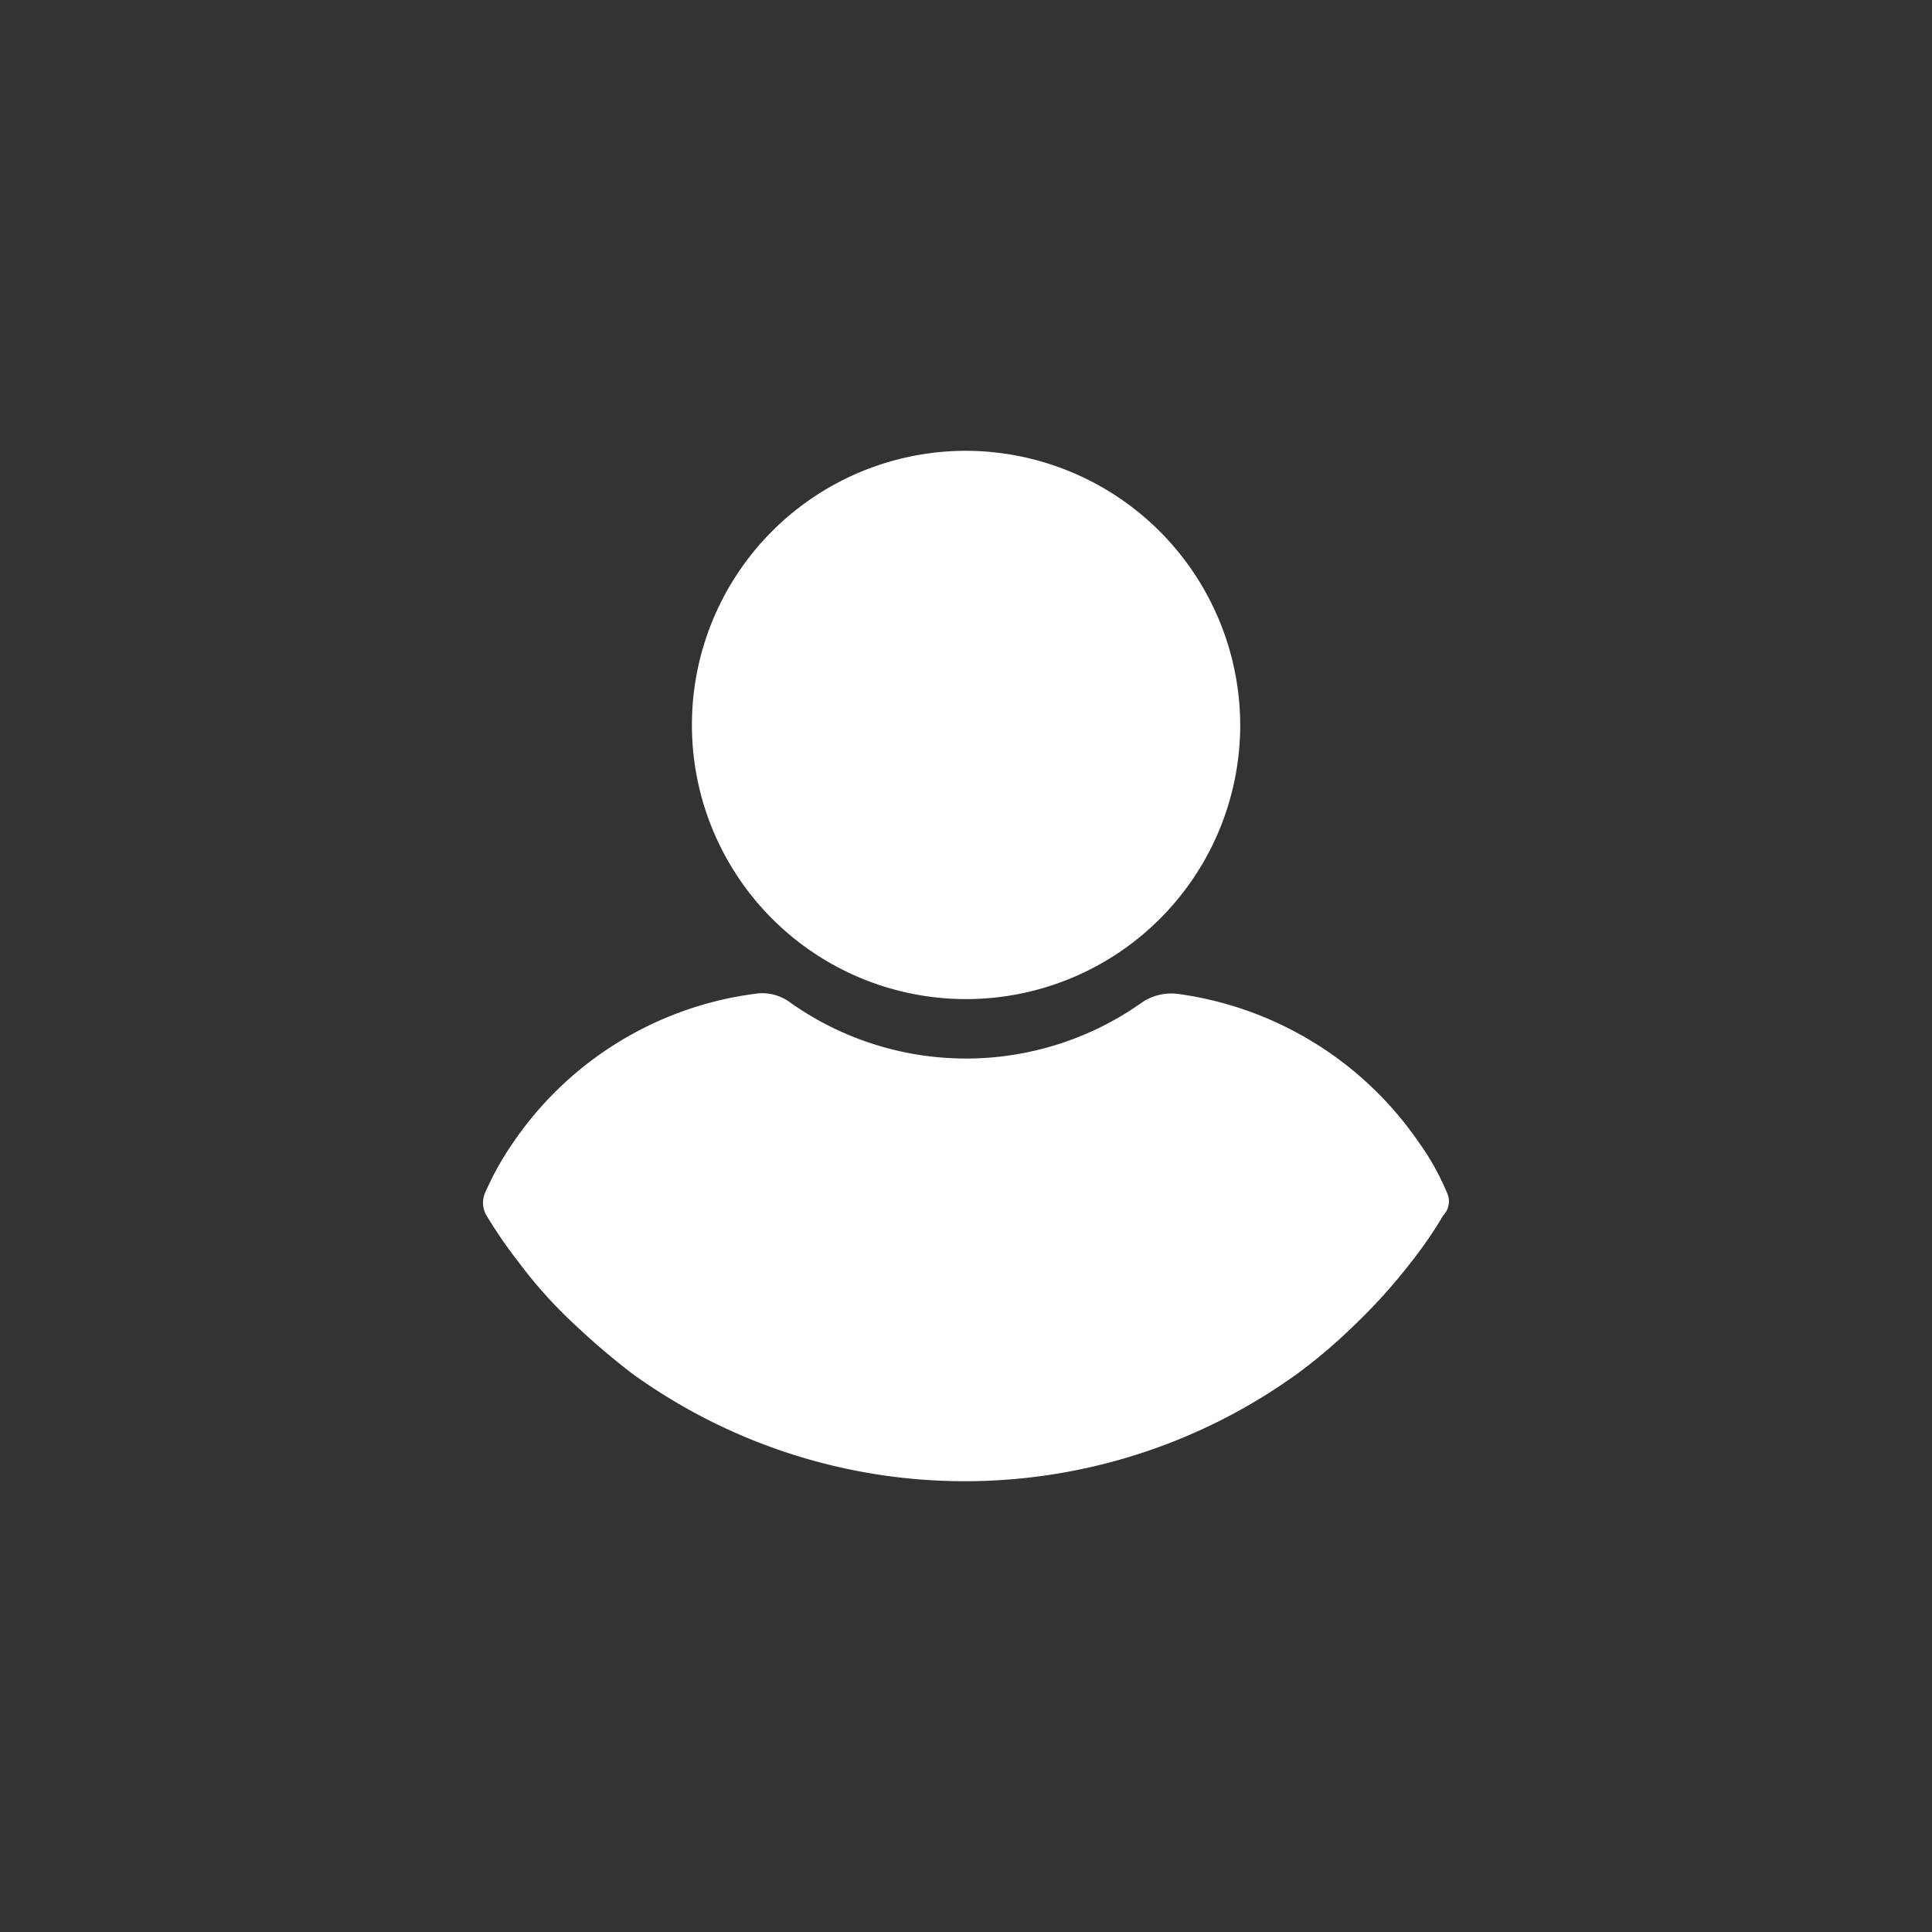 <svg xmlns="http://www.w3.org/2000/svg" width="30" height="30" viewBox="0 0 30 30">
    <rect x="0" y="0" width="30" height="30" fill="#333333" stroke="none"/>
    <g transform="translate(7.5 7)">
        <g transform="translate(3.244)">
            <path d="M115.048,0a4.257,4.257,0,1,0,4.257,4.257A4.269,4.269,0,0,0,115.048,0Z"
                transform="translate(-110.791)" fill="#fff" />
        </g>
        <g transform="translate(0 8.422)">
            <path
                d="M39.133,250.938a3.944,3.944,0,0,0-.437-.781,5.423,5.423,0,0,0-3.743-2.305.815.815,0,0,0-.551.13,4.72,4.72,0,0,1-5.472,0,.725.725,0,0,0-.551-.13,5.383,5.383,0,0,0-3.743,2.305,4.546,4.546,0,0,0-.437.781.388.388,0,0,0,.019.353,7.415,7.415,0,0,0,.513.744,7.118,7.118,0,0,0,.874.967,11.33,11.33,0,0,0,.874.744,8.817,8.817,0,0,0,10.336,0,8.309,8.309,0,0,0,.874-.744,8.651,8.651,0,0,0,.874-.967,6.513,6.513,0,0,0,.513-.744A.312.312,0,0,0,39.133,250.938Z"
                transform="translate(-24.165 -247.841)" fill="#fff" />
        </g>
    </g>
</svg>